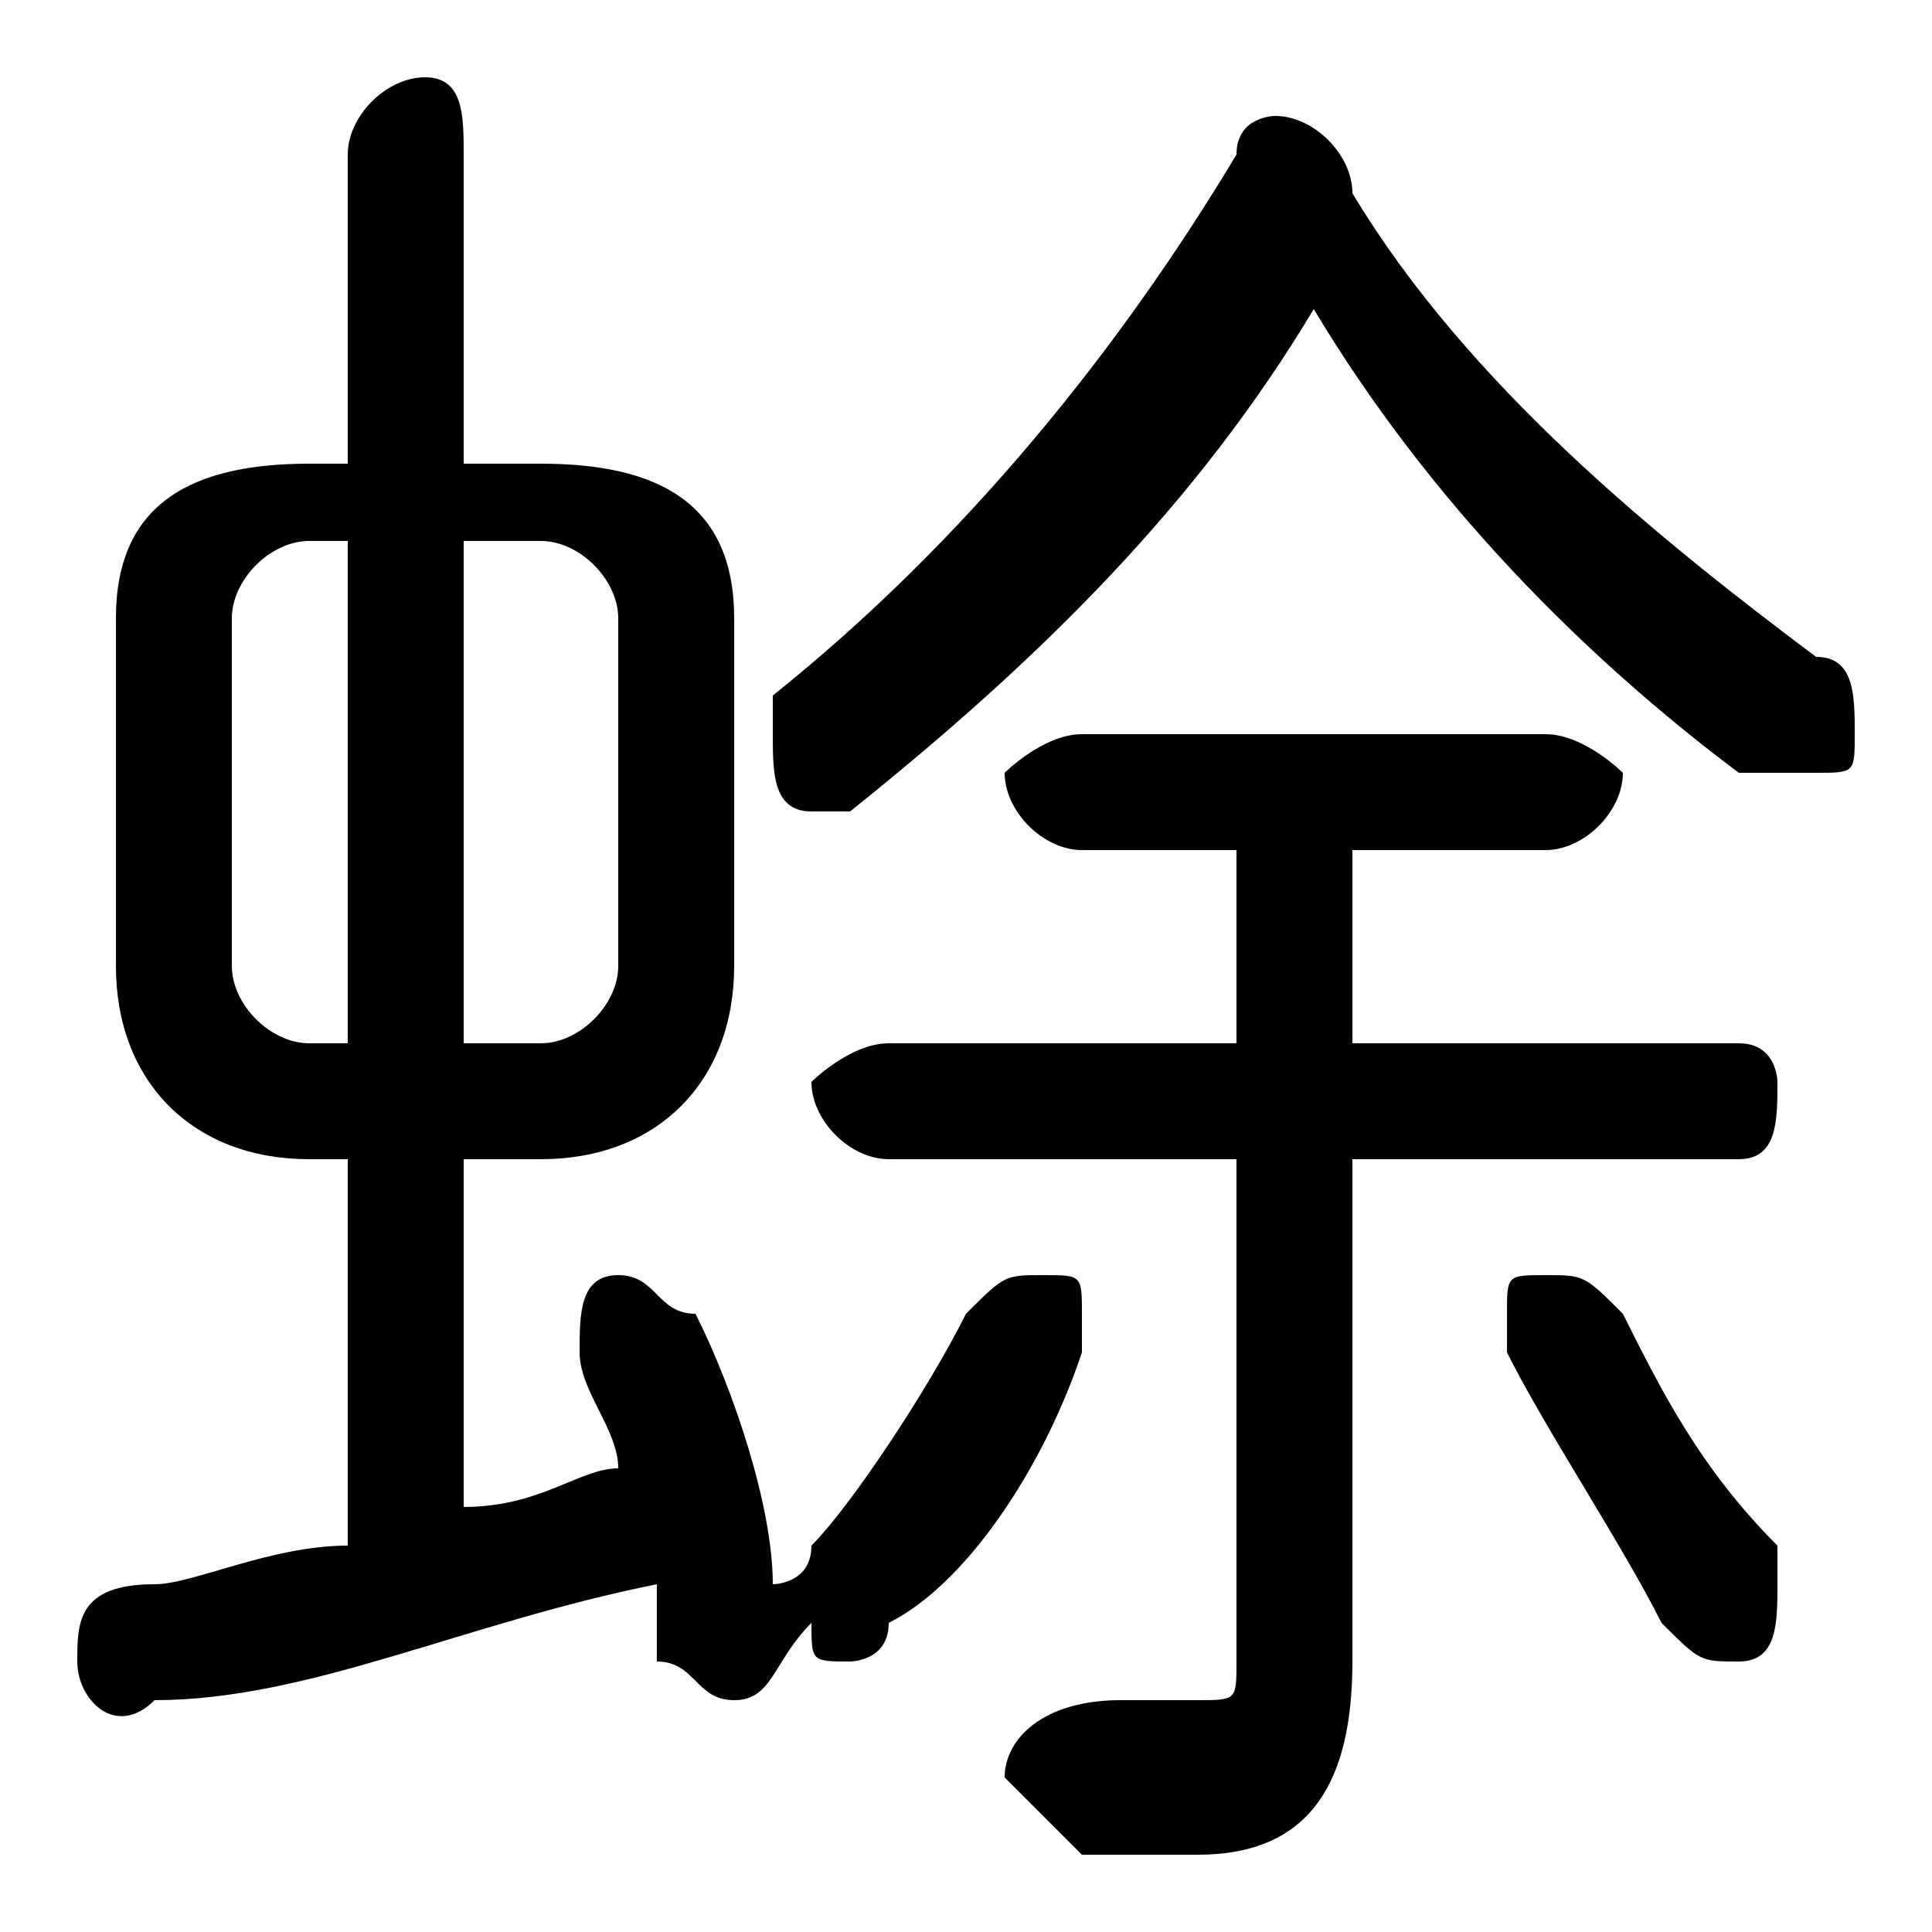 <svg xmlns="http://www.w3.org/2000/svg" viewBox="0 -44.0 50.0 50.0">
    <rect x="0" y="-44.0" width="50.0" height="50.0" fill="#808080" stroke="none"/>
    <g transform="scale(1, -1)">
        <!-- ボディの枠 -->
        <rect x="0" y="-6.0" width="50.0" height="50.0"
            stroke="white" fill="white"/>
        <!-- グリフ座標系の原点 -->
        <circle cx="0" cy="0" r="5" fill="white"/>
        <!-- グリフのアウトライン -->
        <g style="fill:black;stroke:#000000;stroke-width:0;stroke-linecap:round;stroke-linejoin:round;">
        <path d="M 14.0 14.0 C 17.0 14.0 19.0 16.0 19.0 19.0 L 19.0 28.0 C 19.0 31.0 17.0 32.0 14.0 32.0 L 12.0 32.0 L 12.0 40.0 C 12.0 41.0 12.0 42.0 11.0 42.0 C 10.0 42.0 9.0 41.0 9.0 40.0 L 9.0 32.0 L 8.0 32.0 C 5.0 32.0 3.0 31.0 3.0 28.0 L 3.0 19.0 C 3.0 16.0 5.0 14.0 8.0 14.0 L 9.0 14.0 L 9.0 4.0 C 7.0 4.0 5.0 3.0 4.0 3.0 C 2.0 3.0 2.0 2.0 2.0 1.0 C 2.0 0.0 3.0 -1.0 4.0 -0.0 C 8.0 0.0 12.0 2.0 17.0 3.0 C 17.0 3.0 17.0 2.0 17.0 1.0 C 18.0 1.0 18.0 0.0 19.0 0.0 C 20.0 0.0 20.0 1.0 21.0 2.0 C 21.0 1.0 21.0 1.0 22.0 1.0 C 22.0 1.0 23.0 1.0 23.0 2.0 C 25.0 3.0 27.0 6.0 28.0 9.0 C 28.0 9.0 28.0 9.0 28.0 10.0 C 28.0 11.0 28.0 11.0 27.0 11.0 C 26.0 11.0 26.0 11.0 25.0 10.0 C 24.0 8.0 22.0 5.0 21.0 4.0 C 21.0 3.0 20.0 3.0 20.0 3.0 C 20.0 5.0 19.0 8.0 18.0 10.0 C 17.0 10.0 17.0 11.0 16.0 11.0 C 15.0 11.0 15.0 10.0 15.0 9.0 C 15.0 9.0 15.0 9.0 15.0 9.0 C 15.0 8.0 16.0 7.0 16.0 6.0 C 15.0 6.0 14.0 5.0 12.0 5.0 L 12.0 14.0 Z M 12.0 17.0 L 12.0 30.0 L 14.0 30.0 C 15.0 30.0 16.0 29.0 16.0 28.0 L 16.0 19.0 C 16.0 18.0 15.0 17.0 14.0 17.0 Z M 9.0 30.0 L 9.0 17.0 L 8.0 17.0 C 7.0 17.0 6.0 18.0 6.0 19.0 L 6.0 28.0 C 6.0 29.0 7.0 30.0 8.0 30.0 Z M 35.0 22.0 L 40.0 22.0 C 41.0 22.0 42.0 23.0 42.0 24.0 C 42.0 24.0 41.0 25.0 40.0 25.0 L 28.0 25.0 C 27.0 25.0 26.0 24.0 26.0 24.0 C 26.0 23.0 27.0 22.0 28.0 22.0 L 32.0 22.0 L 32.0 17.0 L 23.0 17.0 C 22.0 17.0 21.0 16.0 21.0 16.0 C 21.0 15.0 22.0 14.0 23.0 14.0 L 32.0 14.0 L 32.0 1.0 C 32.0 0.0 32.0 -0.0 31.0 -0.0 C 30.0 -0.0 29.0 -0.0 29.0 0.0 C 27.0 0.0 26.0 -1.0 26.0 -2.0 C 26.0 -2.0 27.0 -3.0 28.0 -4.0 C 29.0 -4.0 30.0 -4.0 31.0 -4.0 C 34.0 -4.0 35.0 -2.0 35.0 1.0 L 35.0 14.0 L 45.0 14.0 C 46.0 14.0 46.0 15.0 46.0 16.0 C 46.0 16.0 46.0 17.0 45.0 17.0 L 35.0 17.0 Z M 34.0 36.0 C 37.0 31.0 41.0 27.0 45.0 24.0 C 46.0 24.0 46.0 24.0 47.0 24.0 C 48.0 24.0 48.0 24.0 48.0 25.0 C 48.0 26.0 48.0 27.0 47.0 27.0 C 43.0 30.0 38.0 34.0 35.0 39.0 C 35.0 39.0 35.0 39.0 35.0 39.0 C 35.0 40.0 34.0 41.0 33.0 41.0 C 33.0 41.0 32.0 41.0 32.0 40.0 C 29.0 35.0 25.0 30.0 20.0 26.0 C 20.0 26.0 20.0 25.0 20.0 25.0 C 20.0 24.0 20.0 23.0 21.0 23.0 C 22.0 23.0 22.0 23.0 22.0 23.0 C 27.0 27.0 31.0 31.0 34.0 36.0 Z M 42.0 10.0 C 41.0 11.0 41.0 11.0 40.0 11.0 C 39.0 11.0 39.0 11.0 39.0 10.0 C 39.0 9.0 39.0 9.0 39.0 9.0 C 40.0 7.0 42.0 4.0 43.0 2.0 C 44.0 1.0 44.0 1.0 45.0 1.0 C 46.0 1.0 46.0 2.0 46.0 3.0 C 46.0 3.0 46.0 4.0 46.0 4.0 C 44.0 6.0 43.0 8.0 42.0 10.0 Z"/>
    </g>
    </g>
</svg>
